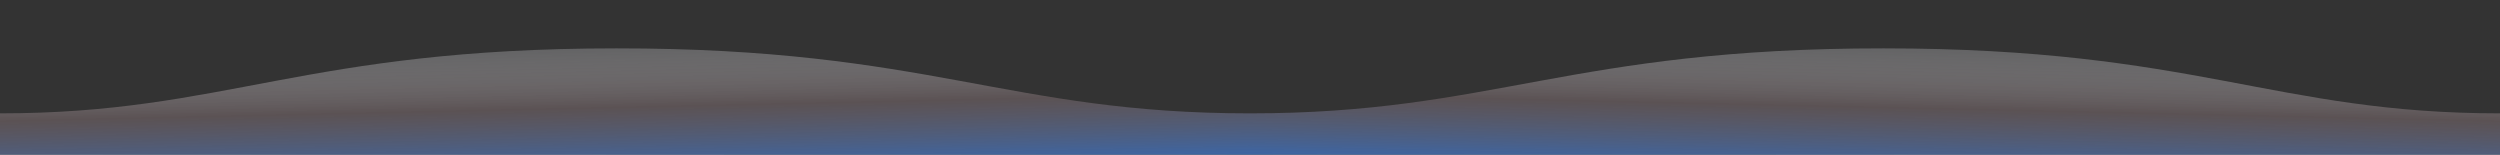 <?xml version="1.0" encoding="utf-8"?>
<!-- Generator: Adobe Illustrator 22.1.0, SVG Export Plug-In . SVG Version: 6.00 Build 0)  -->
<svg version="1.1" id="Layer_1" xmlns="http://www.w3.org/2000/svg" xmlns:xlink="http://www.w3.org/1999/xlink" x="0px" y="0px"
	 viewBox="0 0 3200 198" style="enable-background:new 0 0 3200 198;" xml:space="preserve">
<rect x="0" y="0" width="3200" height="198" fill="#333333" stroke="none"/>
<style type="text/css">
	.st0{fill:url(#SVGID_1_);}
	.st1{fill:url(#SVGID_2_);}
</style>
<linearGradient id="SVGID_1_" gradientUnits="userSpaceOnUse" x1="797.557" y1="-432.452" x2="801.14" y2="-593.691" gradientTransform="matrix(1 0 0 -1 0 -370.835)">
	<stop  offset="0" style="stop-color:#F5F5FA;stop-opacity:0.25"/>
	<stop  offset="0.468" style="stop-color:#76676A;stop-opacity:0.6"/>
	<stop  offset="1" style="stop-color:#3867AD"/>
</linearGradient>
<path class="st0" d="M1600,145.1c-311,0-409.9-83.4-811-83.2c-400,0-500,83.2-789,83.2V198h1600C1600,198,1600,165,1600,145.1z"/>
<linearGradient id="SVGID_2_" gradientUnits="userSpaceOnUse" x1="2397.557" y1="-432.452" x2="2401.14" y2="-593.691" gradientTransform="matrix(-1 0 0 -1 4800 -370.835)">
	<stop  offset="0" style="stop-color:#F5F5FA;stop-opacity:0.25"/>
	<stop  offset="0.468" style="stop-color:#76676A;stop-opacity:0.6"/>
	<stop  offset="1" style="stop-color:#3867AD"/>
</linearGradient>
<path class="st1" d="M1600,198h1600v-52.9c-289,0-389-83.2-789-83.2c-401.1-0.2-500,83.2-811,83.2C1600,165,1600,198,1600,198z"/>
</svg>
